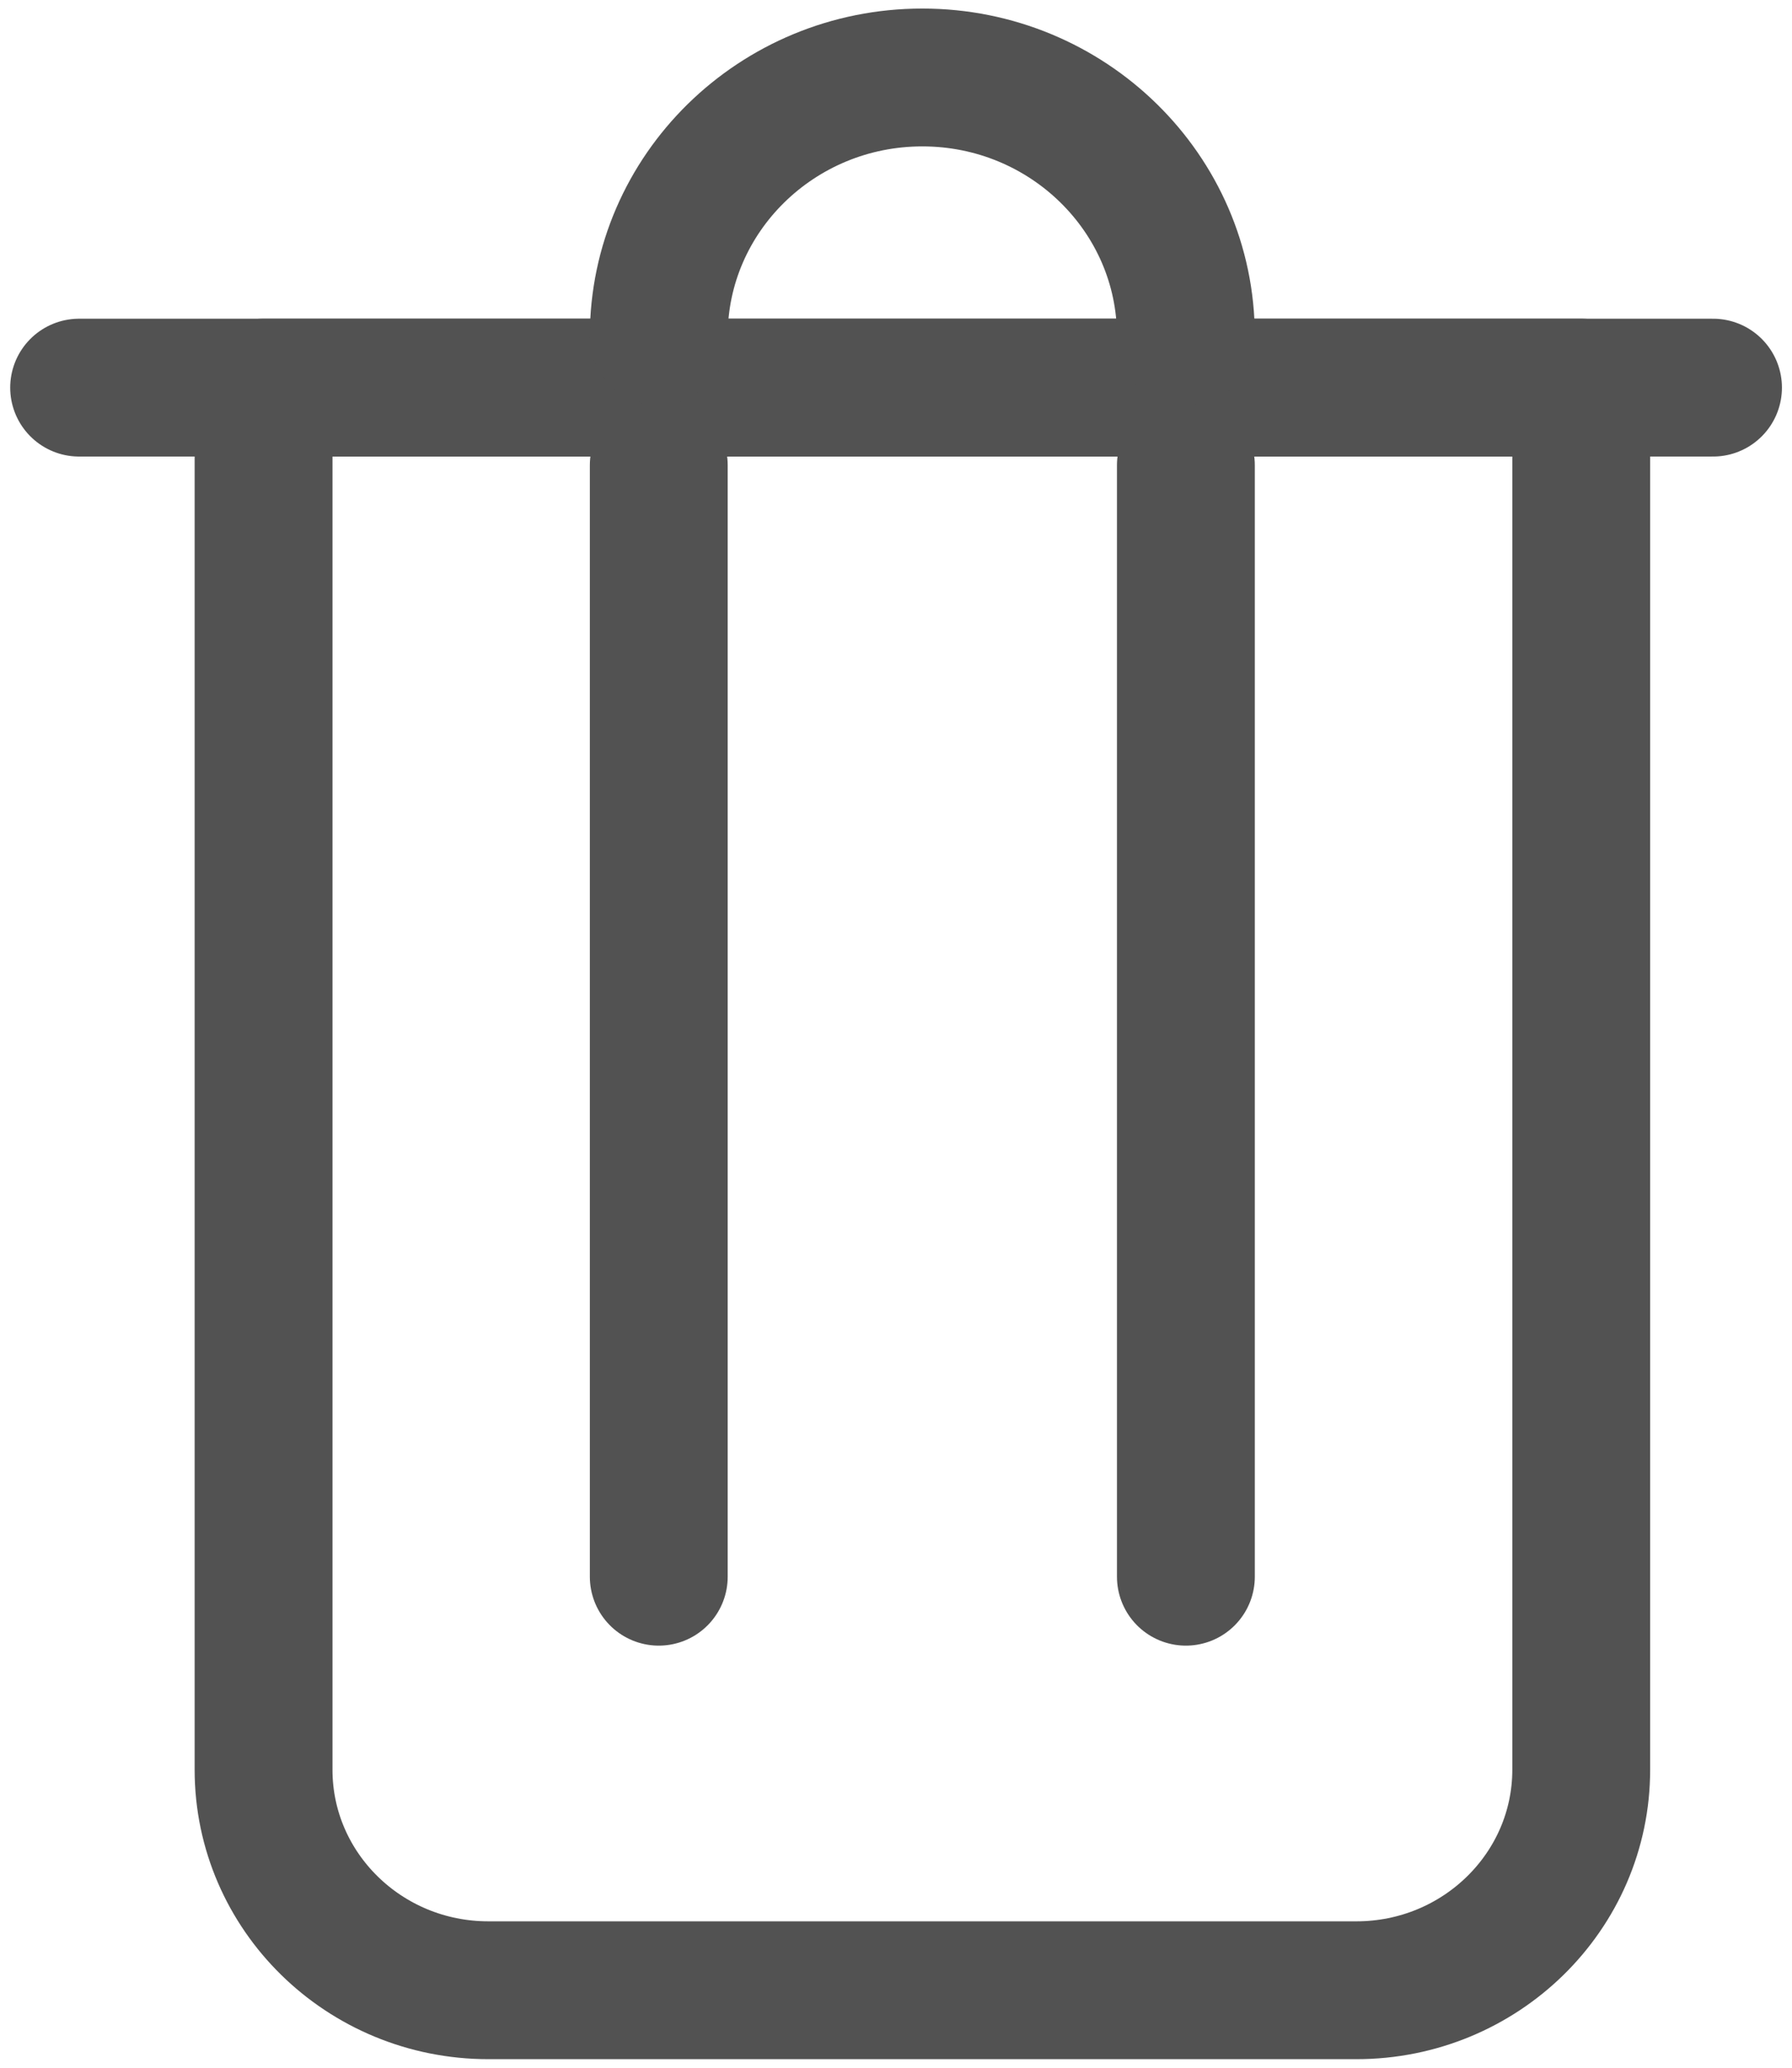 <svg xmlns="http://www.w3.org/2000/svg" width="13" height="15" viewBox="0 0 13 15" fill="none">
  <g clip-path="url(#clip0_41_91)">
    <path d="M1.912 2.812H11.471V12.838C11.471 13.721 10.74 14.438 9.84 14.438H3.543C2.642 14.438 1.912 13.721 1.912 12.838V2.812Z" stroke="#525252" stroke-linecap="round" stroke-linejoin="round"/>
    <path d="M4.779 3.375V11.438" stroke="#525252" stroke-linecap="round" stroke-linejoin="round"/>
    <path d="M8.603 3.375V11.438" stroke="#525252" stroke-linecap="round" stroke-linejoin="round"/>
    <path d="M0.574 2.812H12.427" stroke="#525252" stroke-linecap="round" stroke-linejoin="round"/>
    <path d="M4.779 2.438C4.779 1.403 5.636 0.562 6.691 0.562C7.746 0.562 8.603 1.403 8.603 2.438" stroke="#525252" stroke-linecap="round" stroke-linejoin="round"/>
  </g>
  <defs>
    <clipPath id="clip0_41_91">
      <rect width="13" height="15" fill="white"/>
    </clipPath>
  </defs>
</svg>